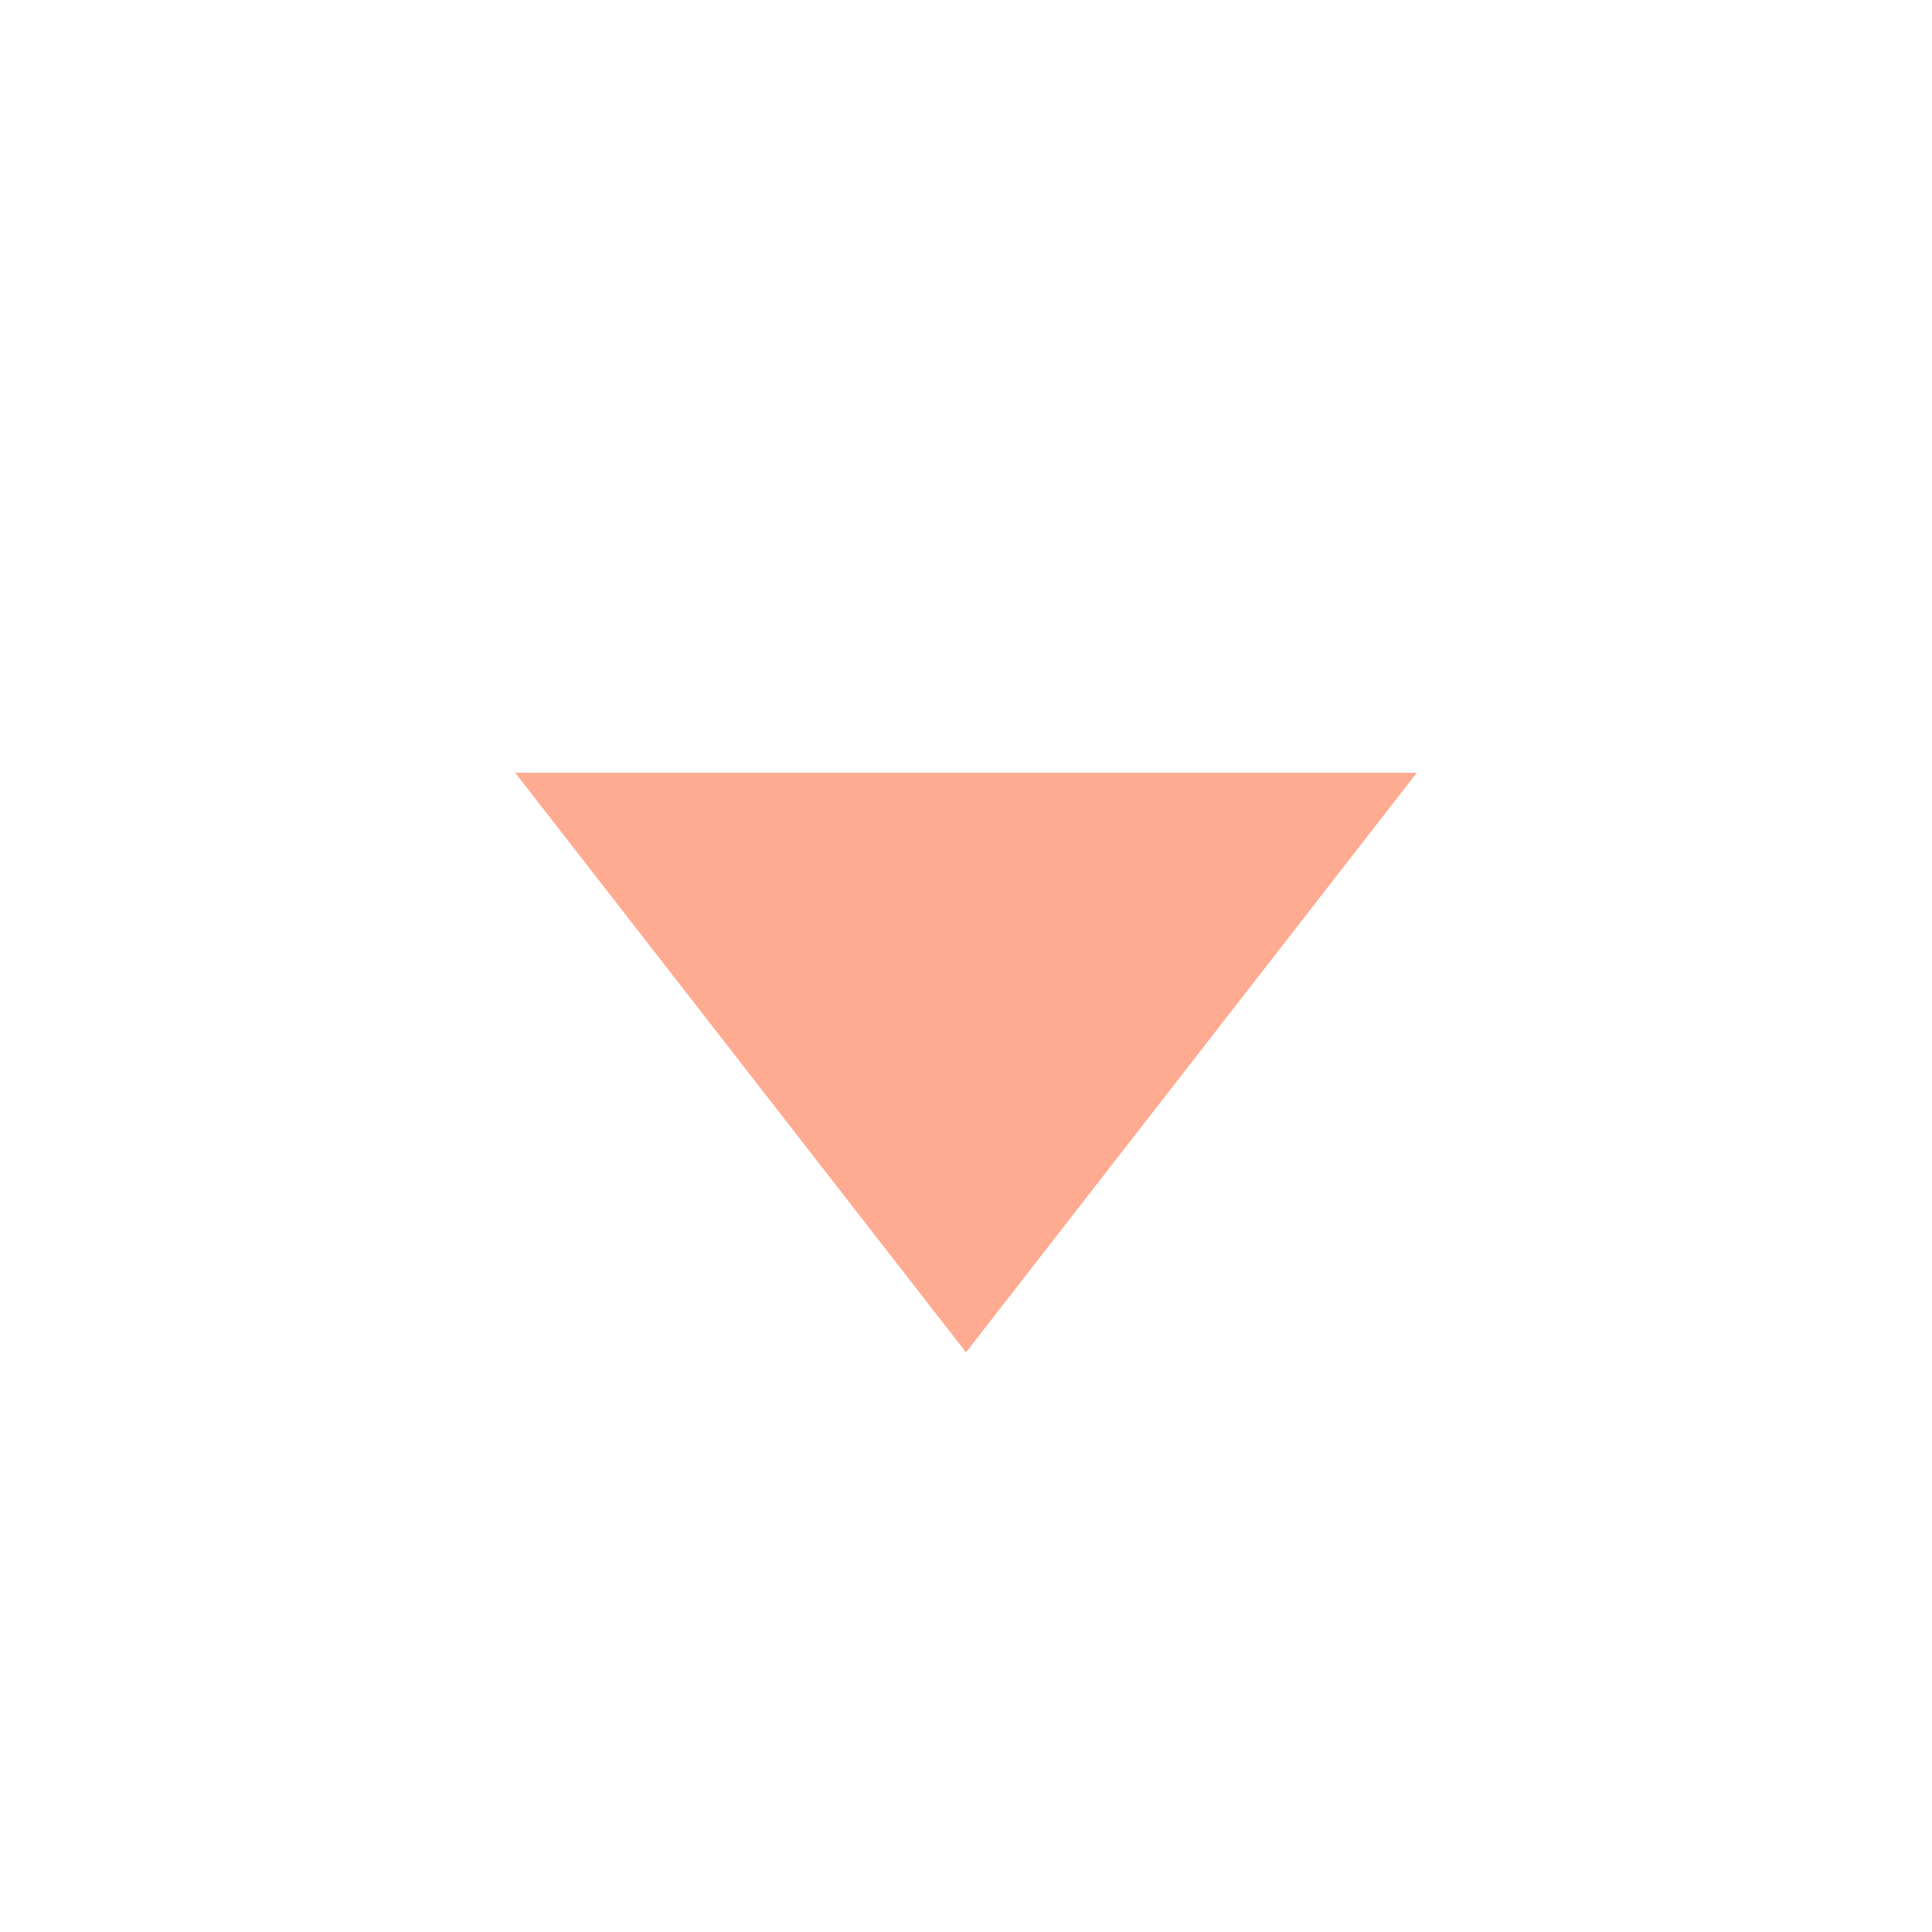<svg viewBox="0 0 15.00 15.00" fill="none" xmlns="http://www.w3.org/2000/svg" stroke="#ffab91" stroke-width="0"><g id="SVGRepo_bgCarrier" stroke-width="0"></g><g id="SVGRepo_tracerCarrier" stroke-linecap="round" stroke-linejoin="round"></g><g id="SVGRepo_iconCarrier"> <path d="M4 6H11L7.5 10.5L4 6Z" fill="#ffab91"></path> </g></svg>